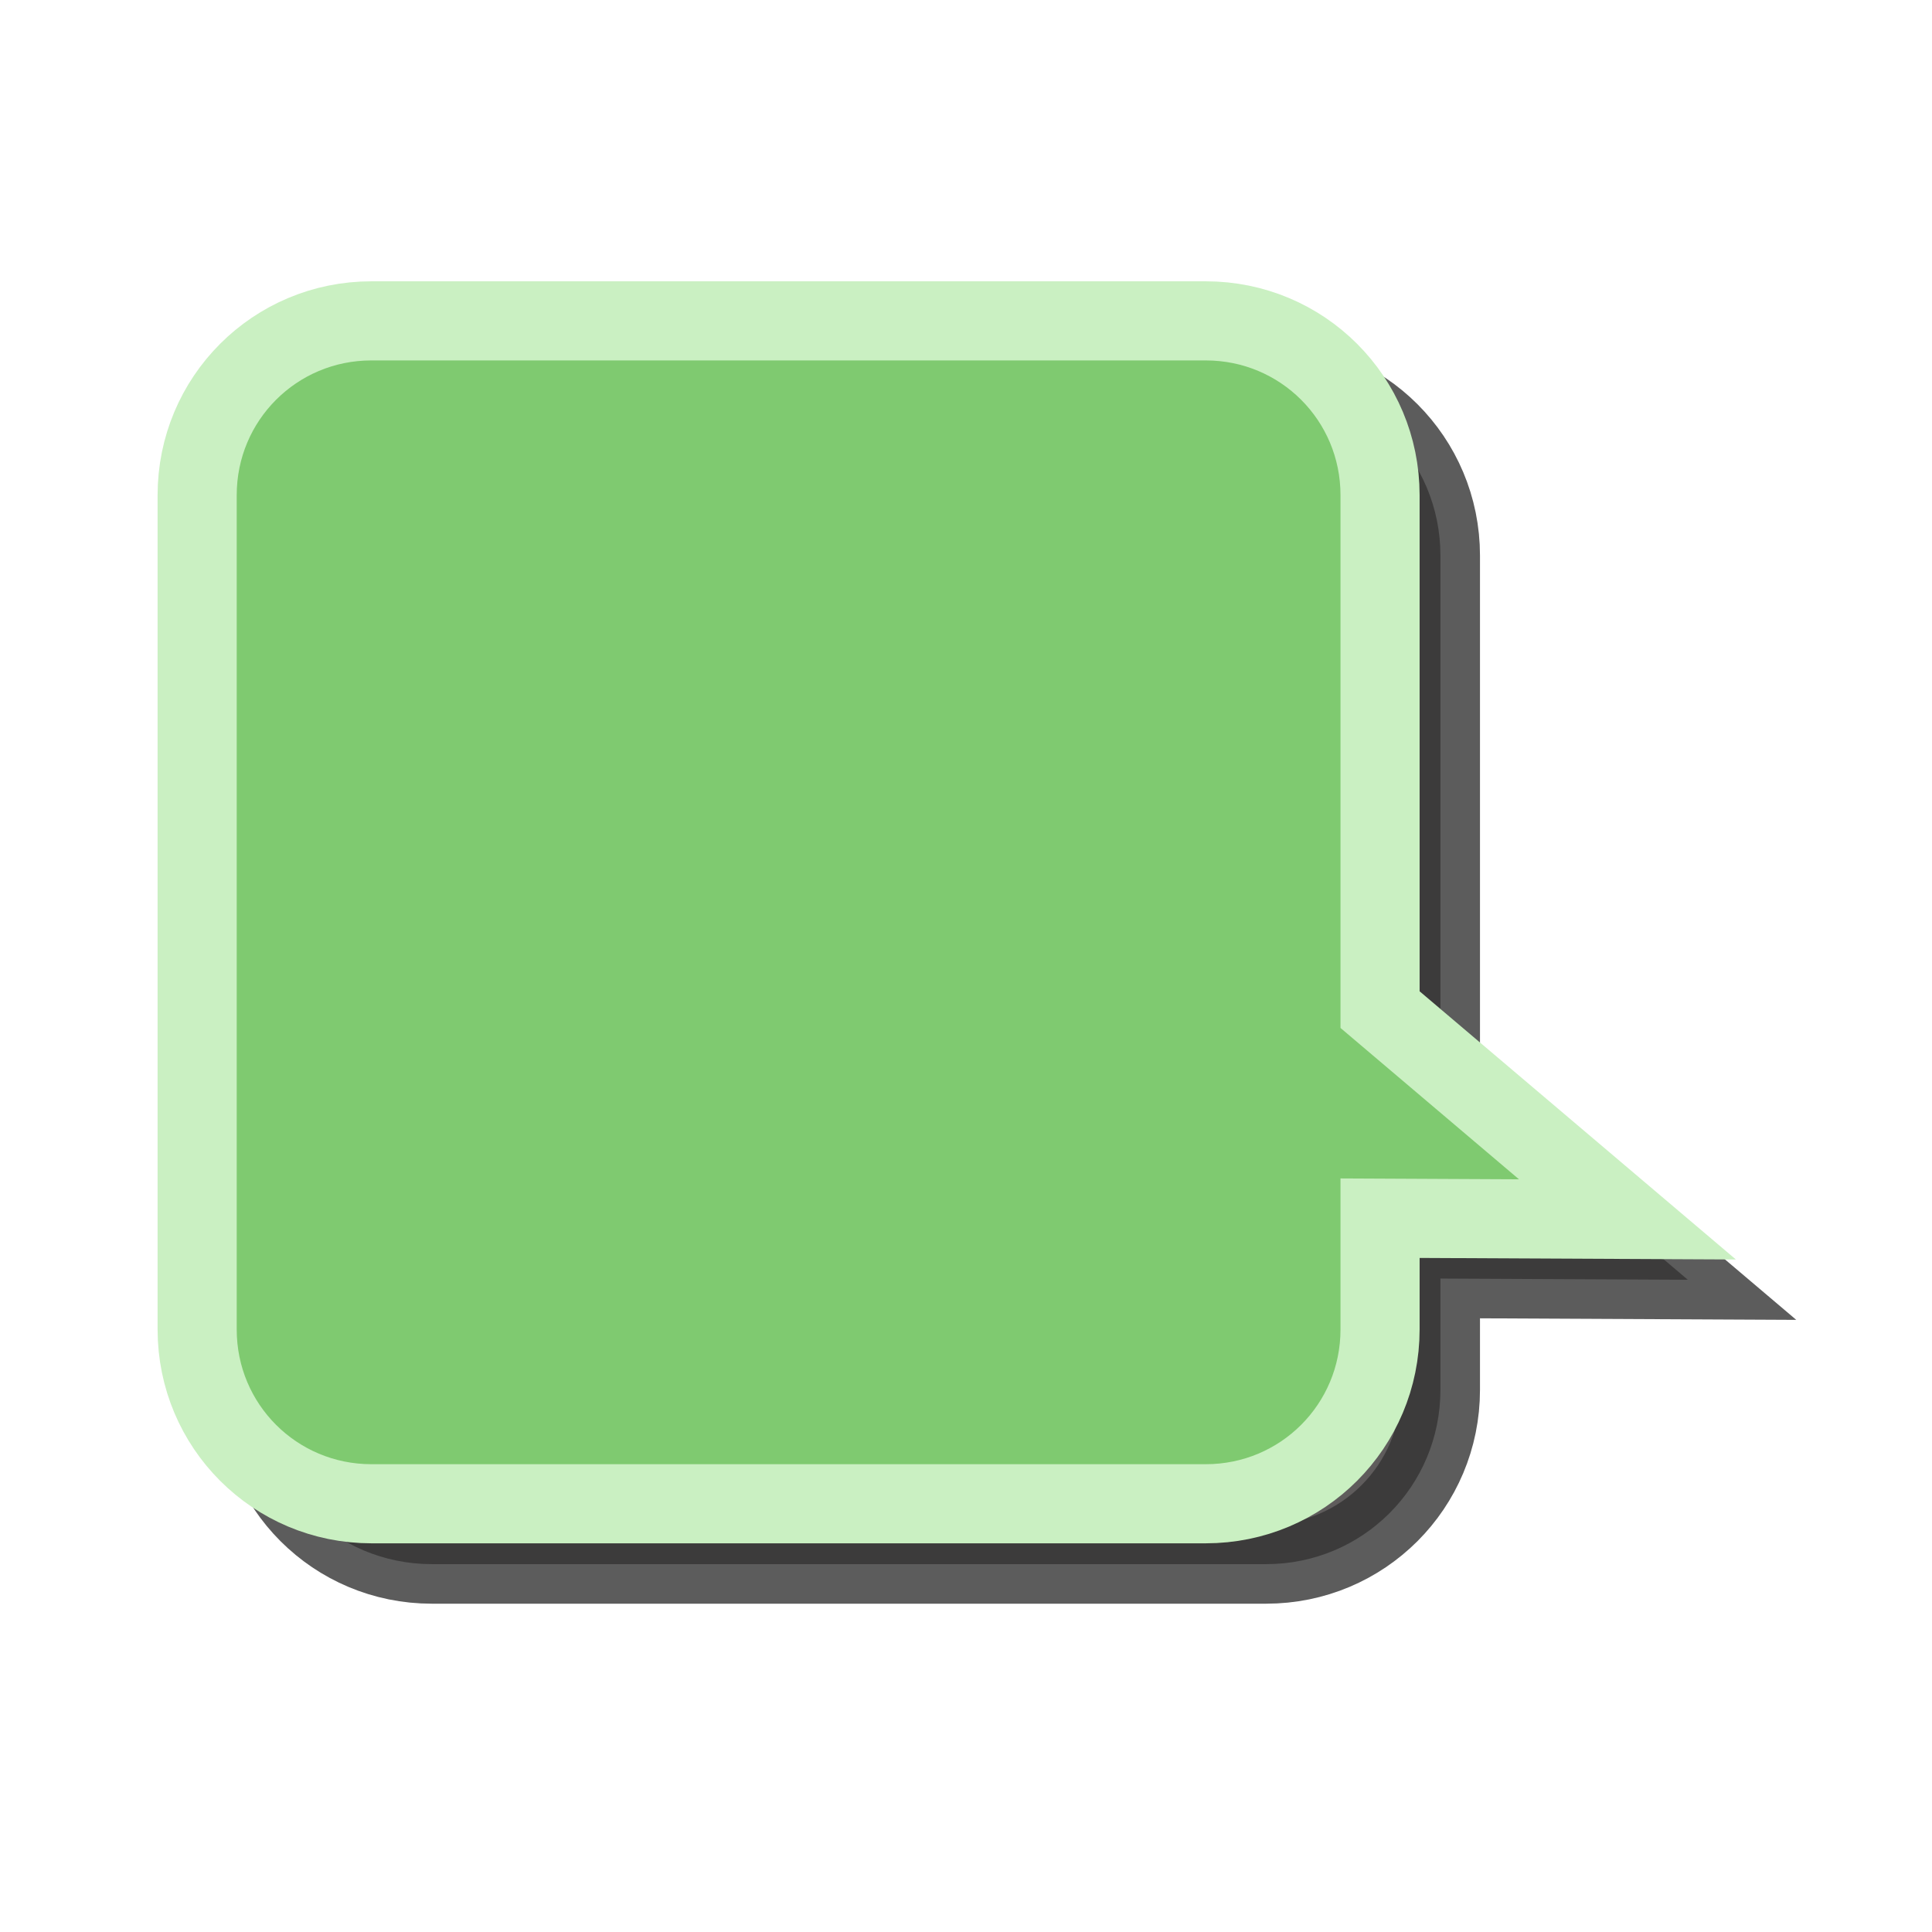 <?xml version="1.0" encoding="UTF-8" standalone="no"?>
<!-- Created with Inkscape (http://www.inkscape.org/) -->

<svg
   xmlns:dc="http://purl.org/dc/elements/1.1/"
   xmlns:cc="http://creativecommons.org/ns#"
   xmlns:rdf="http://www.w3.org/1999/02/22-rdf-syntax-ns#"
   xmlns:svg="http://www.w3.org/2000/svg"
   xmlns="http://www.w3.org/2000/svg"
   xmlns:sodipodi="http://sodipodi.sourceforge.net/DTD/sodipodi-0.dtd"
   xmlns:inkscape="http://www.inkscape.org/namespaces/inkscape"
   width="64px"
   height="64px"
   id="svg3810"
   version="1.1"
   inkscape:version="0.48.3.1 r9886"
   sodipodi:docname="proto_bubble.svg">
  <defs
     id="defs3812">
    <filter
       inkscape:collect="always"
       id="filter3765">
      <feGaussianBlur
         inkscape:collect="always"
         stdDeviation="0.649"
         id="feGaussianBlur3767" />
    </filter>
  </defs>
  <sodipodi:namedview
     id="base"
     pagecolor="#ffffff"
     bordercolor="#666666"
     borderopacity="1.0"
     inkscape:pageopacity="0.0"
     inkscape:pageshadow="2"
     inkscape:zoom="10.46875"
     inkscape:cx="32"
     inkscape:cy="32"
     inkscape:current-layer="layer1"
     showgrid="true"
     inkscape:document-units="px"
     inkscape:grid-bbox="true"
     inkscape:window-width="1231"
     inkscape:window-height="1002"
     inkscape:window-x="49"
     inkscape:window-y="0"
     inkscape:window-maximized="1" />
  <g
     id="layer1"
     inkscape:label="Layer 1"
     inkscape:groupmode="layer">
    <g
       id="g3769"
       transform="translate(3.148,-6.803)">
      <path
         style="opacity:0.8;fill:#060000;fill-opacity:1;stroke:#000000;stroke-width:2.621;stroke-linejoin:miter;stroke-miterlimit:4;stroke-opacity:1;stroke-dasharray:none;filter:url(#filter3765)"
         d="m 11.157,19.432 27.637,0 c 3.199,0 5.774,2.575 5.774,5.774 l 0,17.042 8.195,6.949 -8.195,-0.04 0,3.686 c 0,3.199 -2.575,5.774 -5.774,5.774 l -27.637,0 c -3.199,0 -5.774,-2.575 -5.774,-5.774 l 0,-27.637 c 0,-3.199 2.575,-5.774 5.774,-5.774 z"
         id="path2983"
         inkscape:connector-curvature="0"
         sodipodi:nodetypes="ssscccssssss" />
      <path
         sodipodi:nodetypes="ssscccssssss"
         inkscape:connector-curvature="0"
         id="rect4326"
         d="m 9.157,17.432 27.637,0 c 3.199,0 5.774,2.575 5.774,5.774 l 0,17.042 8.195,6.949 -8.195,-0.04 0,3.686 c 0,3.199 -2.575,5.774 -5.774,5.774 l -27.637,0 c -3.199,0 -5.774,-2.575 -5.774,-5.774 l 0,-27.637 c 0,-3.199 2.575,-5.774 5.774,-5.774 z"
         style="fill:#7fca70;fill-opacity:1;stroke:#caf0c2;stroke-width:2.621;stroke-linejoin:miter;stroke-miterlimit:4;stroke-opacity:1;stroke-dasharray:none" />
    </g>
  </g>
</svg>
